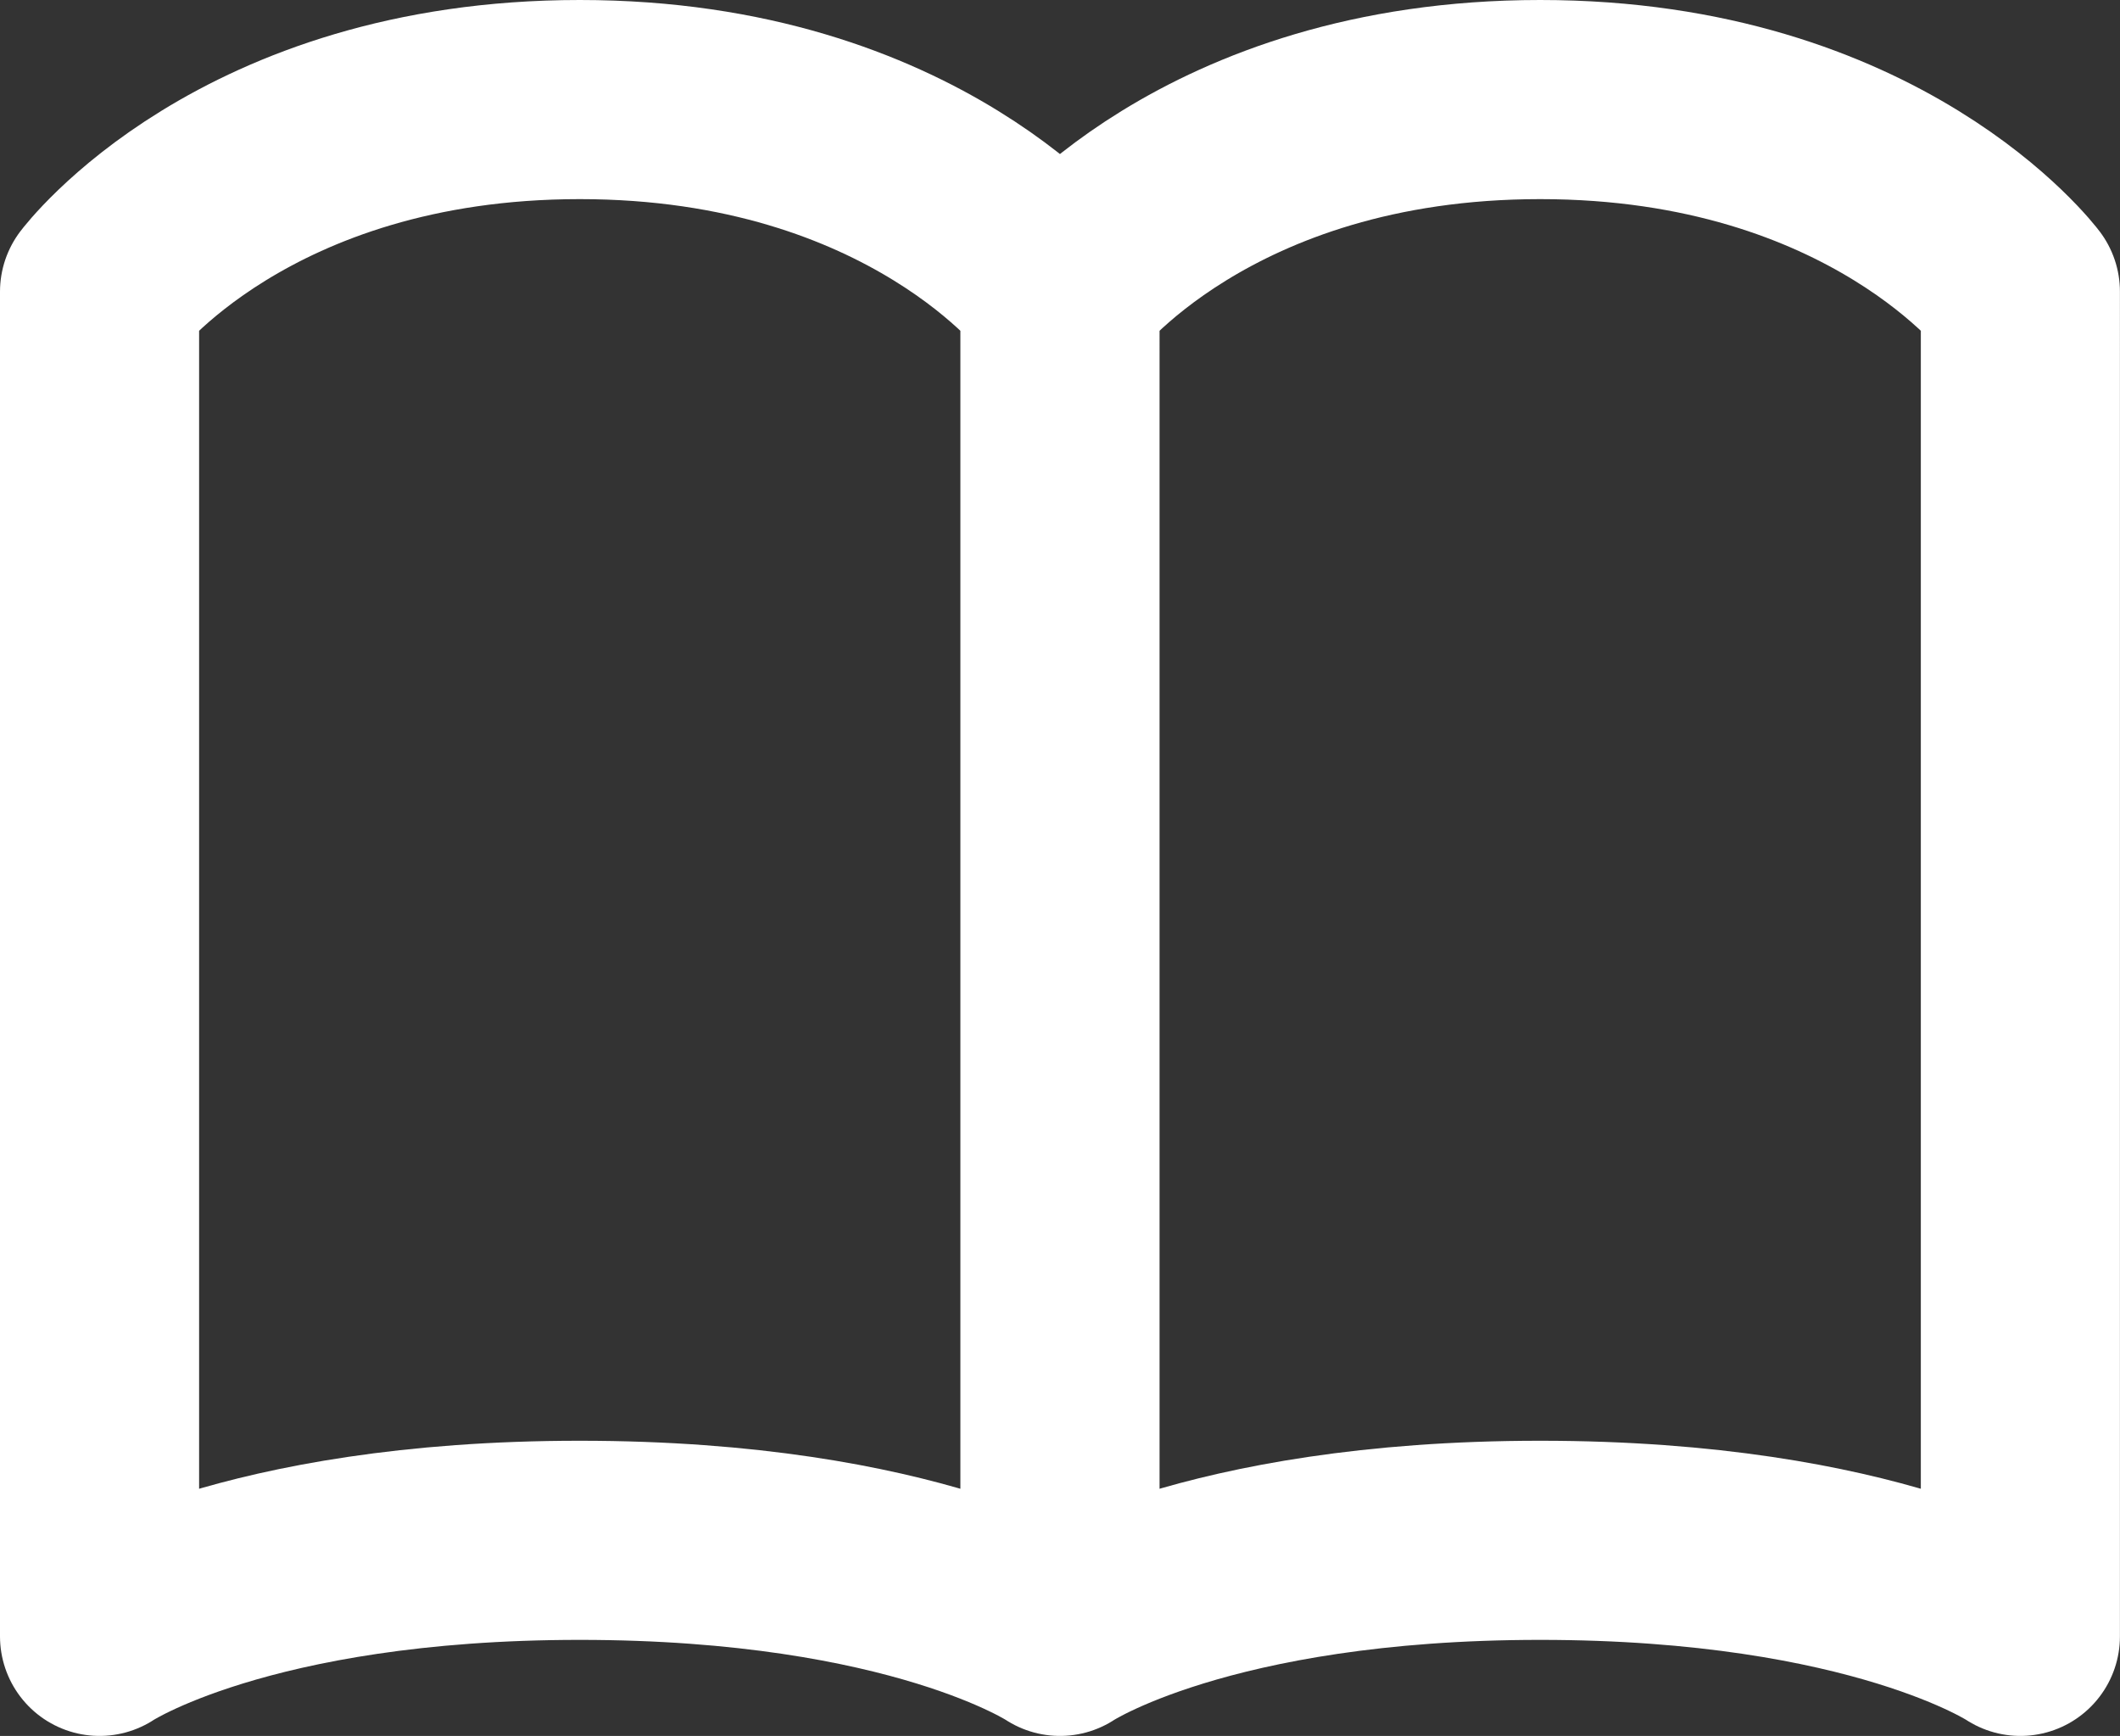 <svg xmlns="http://www.w3.org/2000/svg" width="31.942" height="26.153" viewBox="0 0 31.942 26.153">
  <rect x="0" y="0" width="31.942" height="26.153" fill="#333333" stroke="none"/>
  <path id="Icon_akar-book-open" data-name="Icon akar-book-open" d="M3,8.894S5.171,6,10.235,6s7.235,2.894,7.235,2.894V29.153s-2.171-1.447-7.235-1.447S3,29.153,3,29.153Zm14.471,0S19.641,6,24.706,6s7.235,2.894,7.235,2.894V29.153s-2.171-1.447-7.235-1.447-7.235,1.447-7.235,1.447Z" transform="translate(-1.5 -4.5)" fill="none" stroke="#fff" stroke-linecap="round" stroke-linejoin="round" stroke-width="3"/>
</svg>
